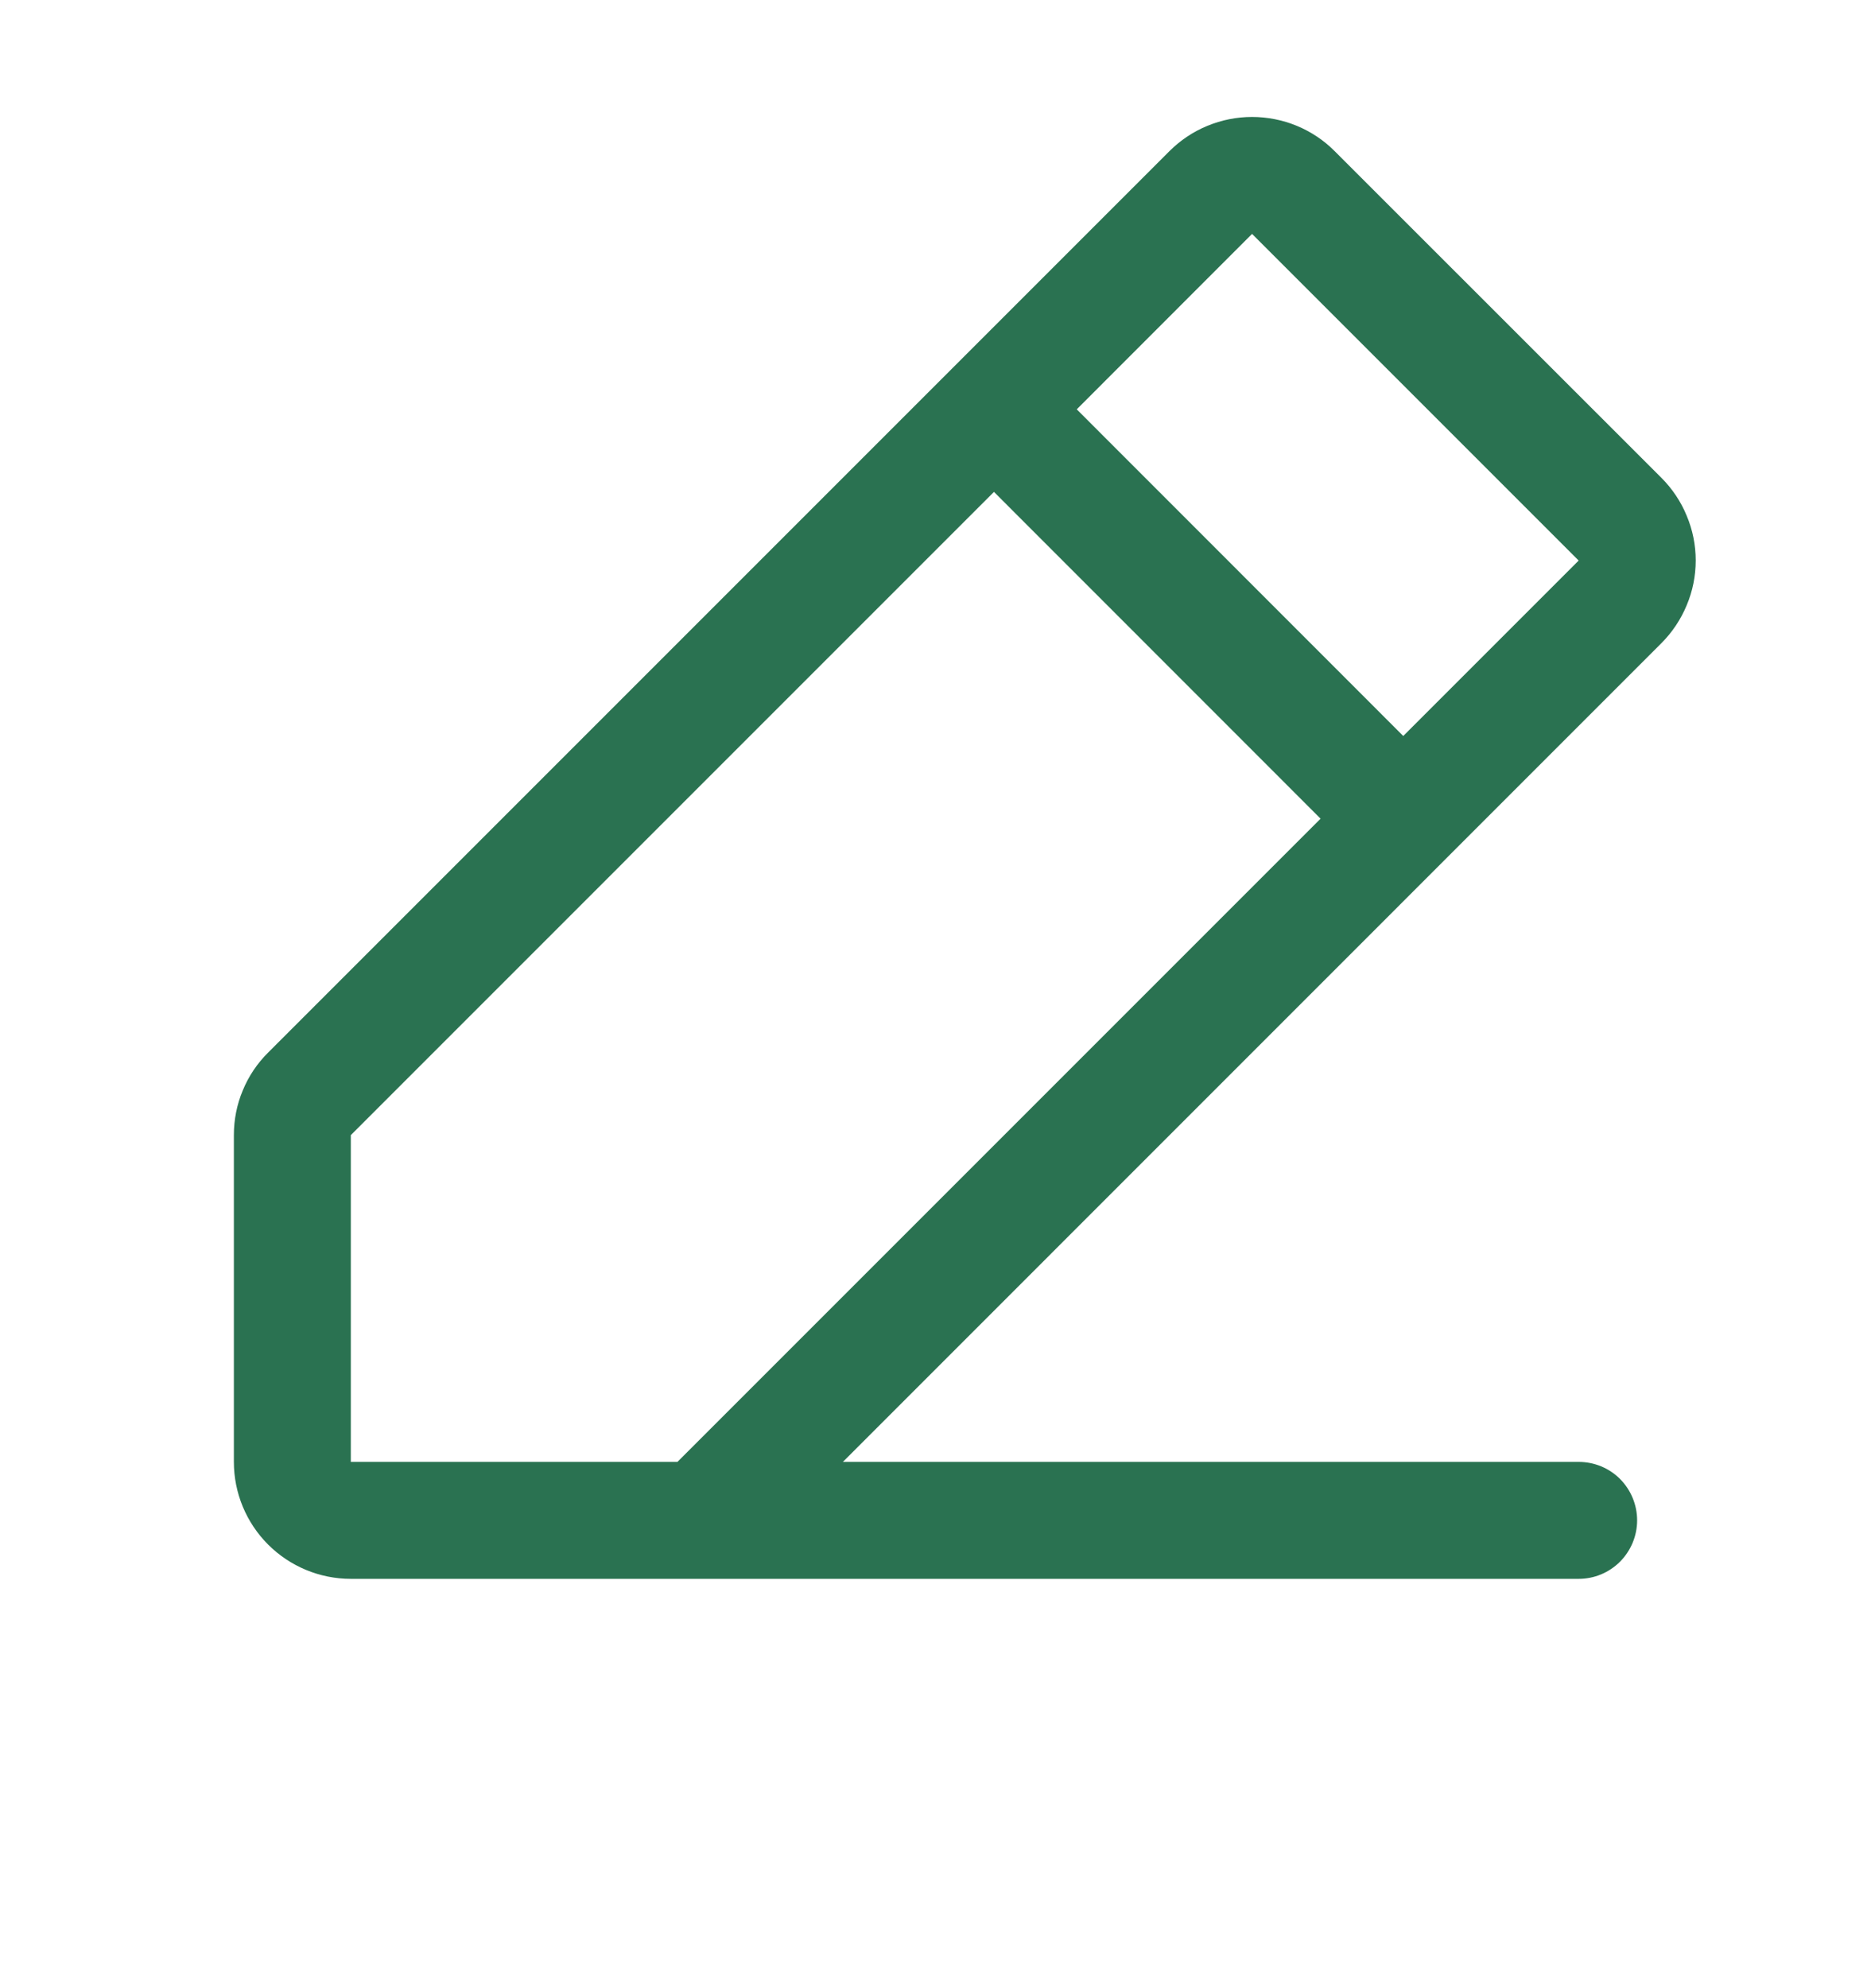 <svg width="16" height="17" viewBox="0 0 16 17" fill="none" xmlns="http://www.w3.org/2000/svg">
<path d="M14.207 4.085L11.414 1.293C11.322 1.2 11.211 1.126 11.09 1.076C10.969 1.026 10.838 1 10.707 1C10.576 1 10.446 1.026 10.325 1.076C10.203 1.126 10.093 1.2 10 1.293L2.293 9C2.2 9.092 2.126 9.202 2.076 9.324C2.025 9.445 2 9.575 2 9.706V12.5C2 12.765 2.105 13.019 2.293 13.207C2.48 13.394 2.735 13.5 3 13.5H13.5C13.633 13.5 13.76 13.447 13.854 13.353C13.947 13.259 14 13.132 14 13C14 12.867 13.947 12.74 13.854 12.646C13.76 12.552 13.633 12.5 13.5 12.5H7.208L14.207 5.5C14.3 5.407 14.374 5.296 14.424 5.175C14.475 5.054 14.501 4.924 14.501 4.792C14.501 4.661 14.475 4.531 14.424 4.41C14.374 4.288 14.3 4.178 14.207 4.085ZM5.793 12.5H3V9.706L8.5 4.206L11.293 7L5.793 12.5ZM12 6.293L9.208 3.5L10.707 2L13.5 4.793L12 6.293Z" fill="#2A7251"/>
</svg>
